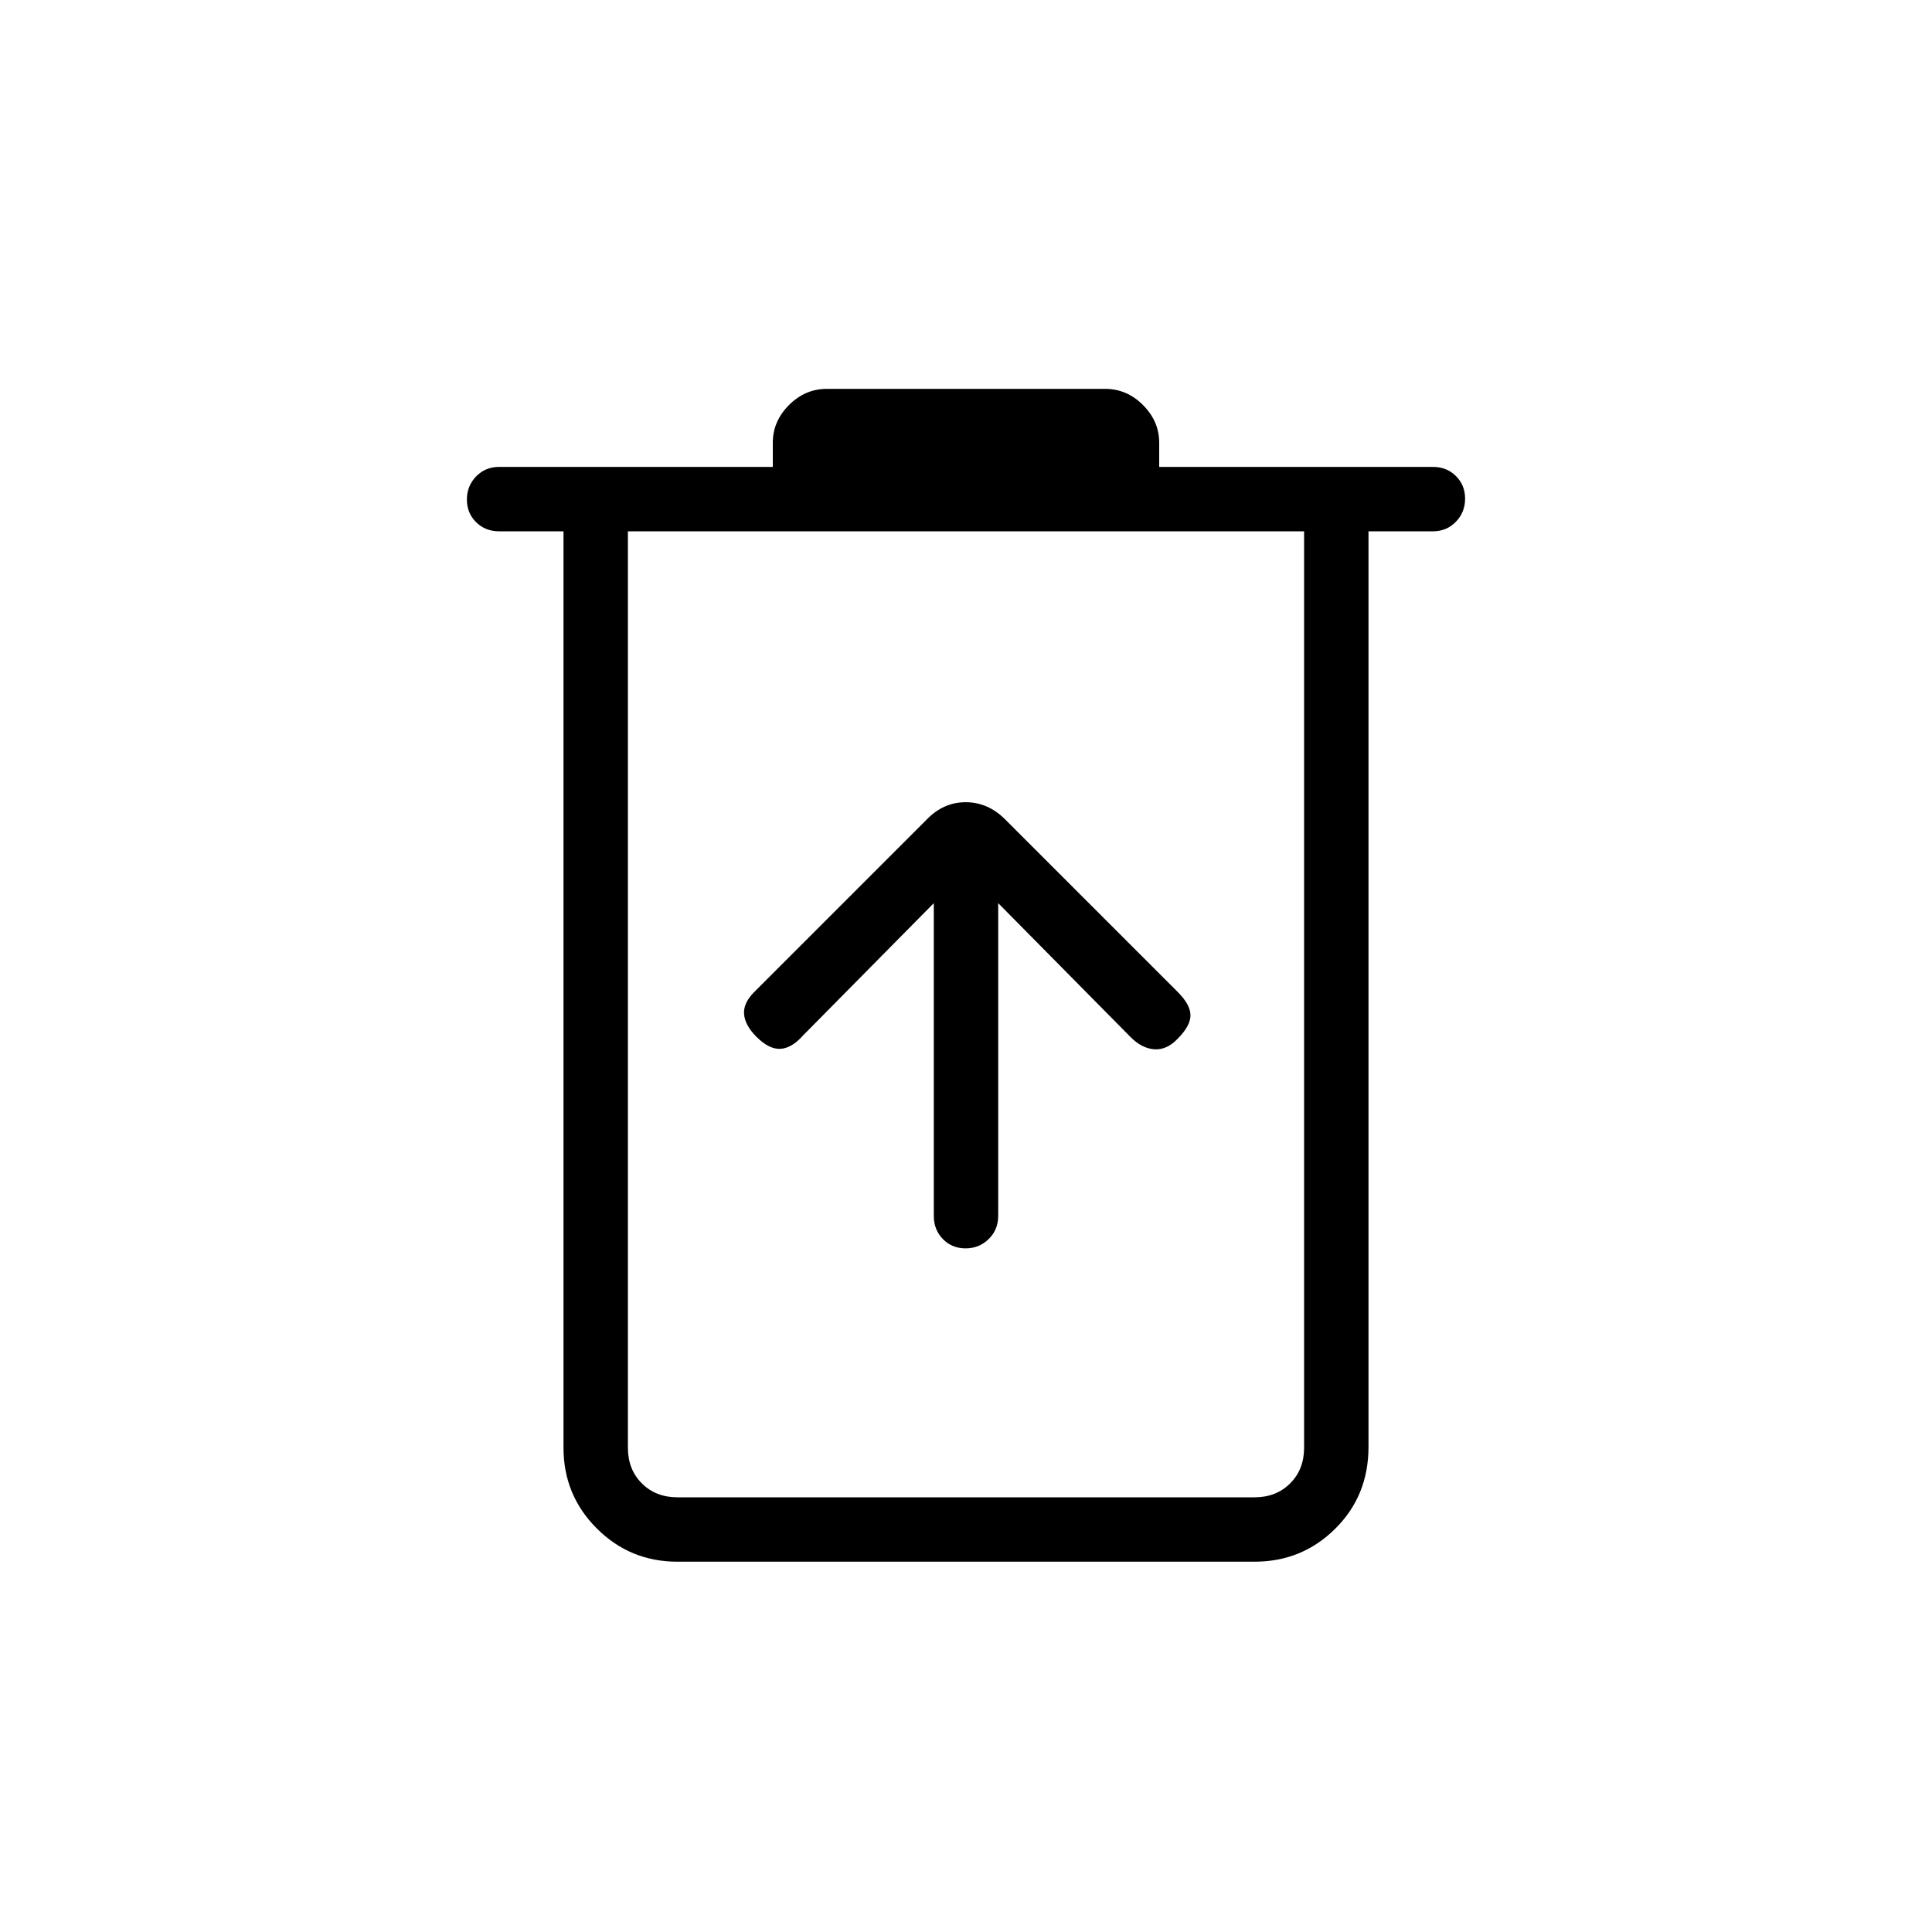 <svg xmlns="http://www.w3.org/2000/svg" height="20" viewBox="0 -960 960 960" width="20"><path d="M336.615-184q-23.546 0-40.081-16.534Q280-217.069 280-240.615V-696h-32q-6.839 0-11.419-4.52Q232-705.041 232-711.79t4.581-11.479Q241.161-728 248-728h136v-12q0-10.685 8.042-18.727 8.043-8.043 18.727-8.043h138.462q10.684 0 18.727 8.043Q576-750.685 576-740v12h136q6.839 0 11.419 4.52Q728-718.96 728-712.211q0 6.749-4.581 11.48Q718.839-696 712-696h-32v454.951q0 24.28-16.534 40.665Q646.931-184 623.385-184h-286.77ZM648-696H312v455.385q0 10.769 6.923 17.692T336.615-216h286.77q10.769 0 17.692-6.923T648-240.615V-696Zm-336 0v480-480Zm152 184.77v155.393q0 6.9 4.52 11.522 4.52 4.623 11.269 4.623 6.75 0 11.48-4.623Q496-348.937 496-355.837V-511.23l65.846 66.615q5.615 5.615 11.821 6 6.205.384 11.487-5.231 6.385-6.385 6.385-11.654t-6.385-11.654l-85.677-85.676q-8.554-8.555-19.659-8.555-11.105 0-19.433 8.693l-85.539 85.538q-5.615 5.615-5.115 11.154t6.115 11.154q6.385 6.385 12.039 6 5.654-.385 11.269-6.769L464-511.23Z"/></svg>